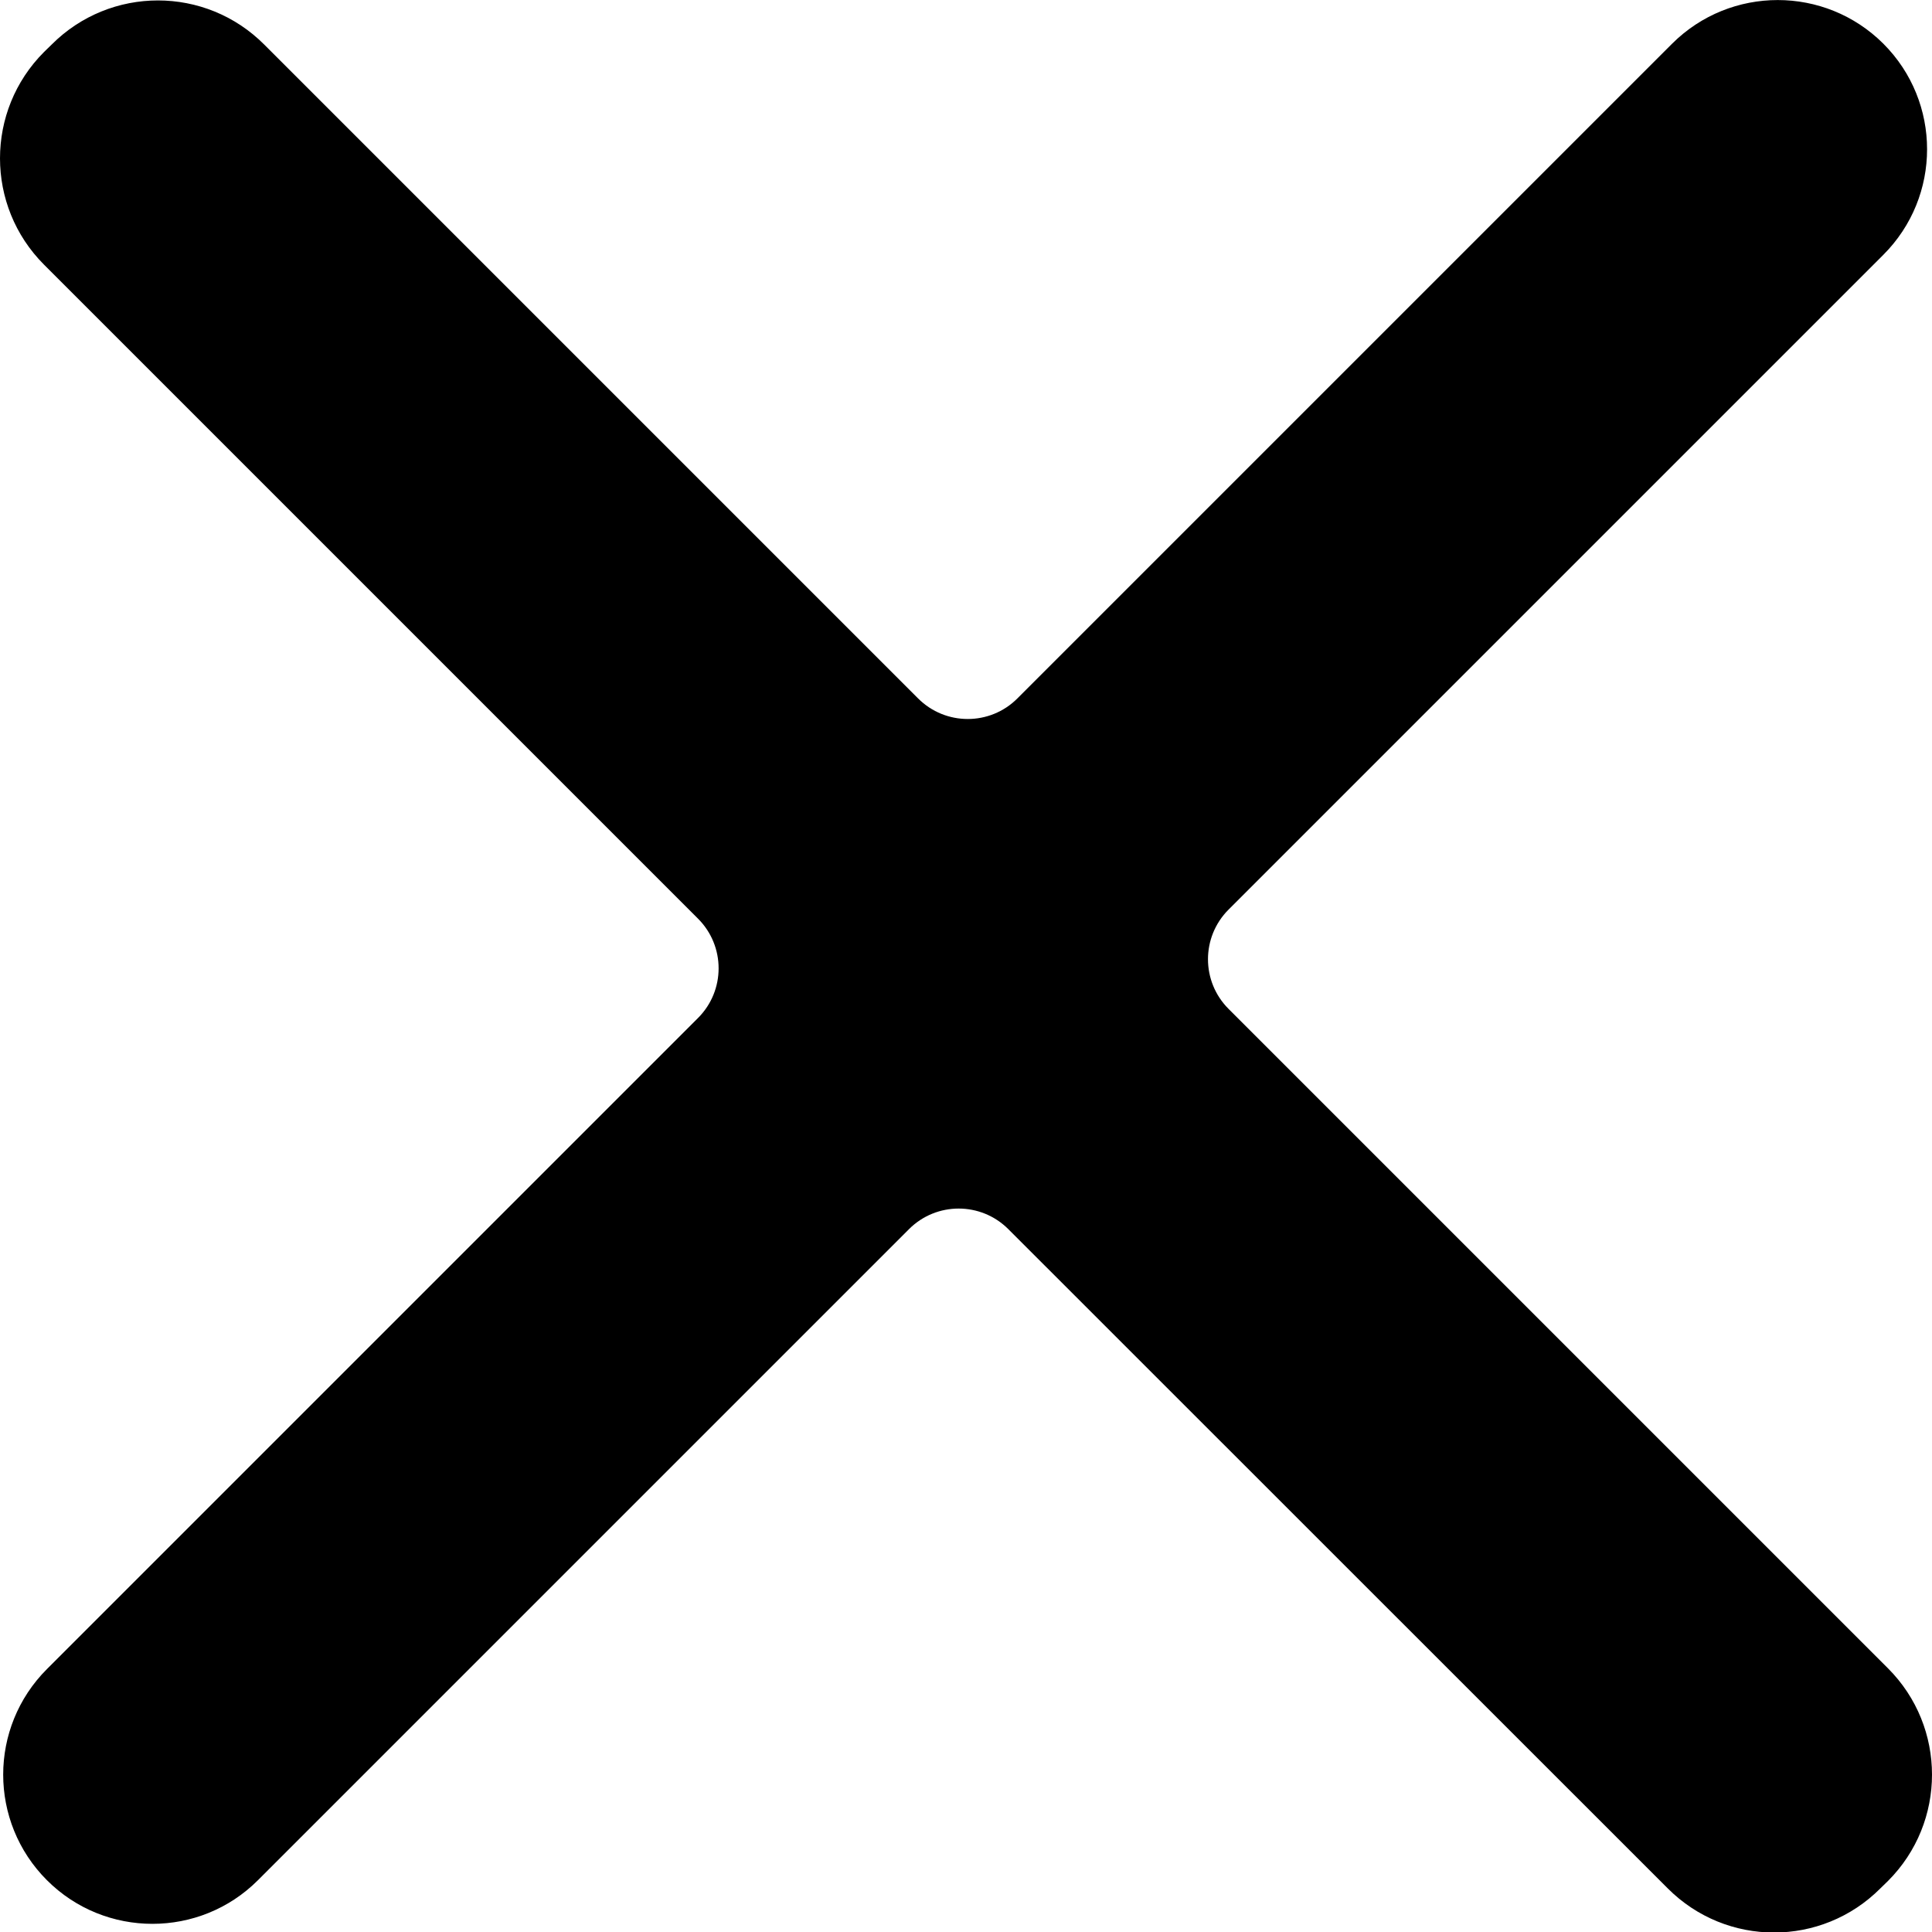 <svg width="10" height="10" viewBox="0 0 10 10" fill="none" xmlns="http://www.w3.org/2000/svg">
  <path id="vf-close-v2"
    d="M9.748 1.319C10.05 1.017 10.05 0.528 9.748 0.226C9.446 -0.075 8.957 -0.075 8.655 0.226L5.266 3.615C5.124 3.757 4.894 3.757 4.752 3.615L1.368 0.231C1.064 -0.074 0.571 -0.074 0.267 0.231L0.228 0.269C-0.076 0.573 -0.076 1.066 0.228 1.37L3.613 4.755C3.755 4.897 3.755 5.127 3.613 5.269L0.243 8.639C-0.059 8.941 -0.059 9.43 0.243 9.732C0.544 10.033 1.034 10.033 1.335 9.732L4.705 6.362C4.847 6.22 5.077 6.22 5.219 6.362L8.632 9.774C8.936 10.079 9.429 10.079 9.733 9.774L9.772 9.736C10.076 9.432 10.076 8.939 9.772 8.635L6.359 5.222C6.217 5.08 6.217 4.85 6.359 4.708L9.748 1.319Z"
    fill="currentColor" />
</svg>